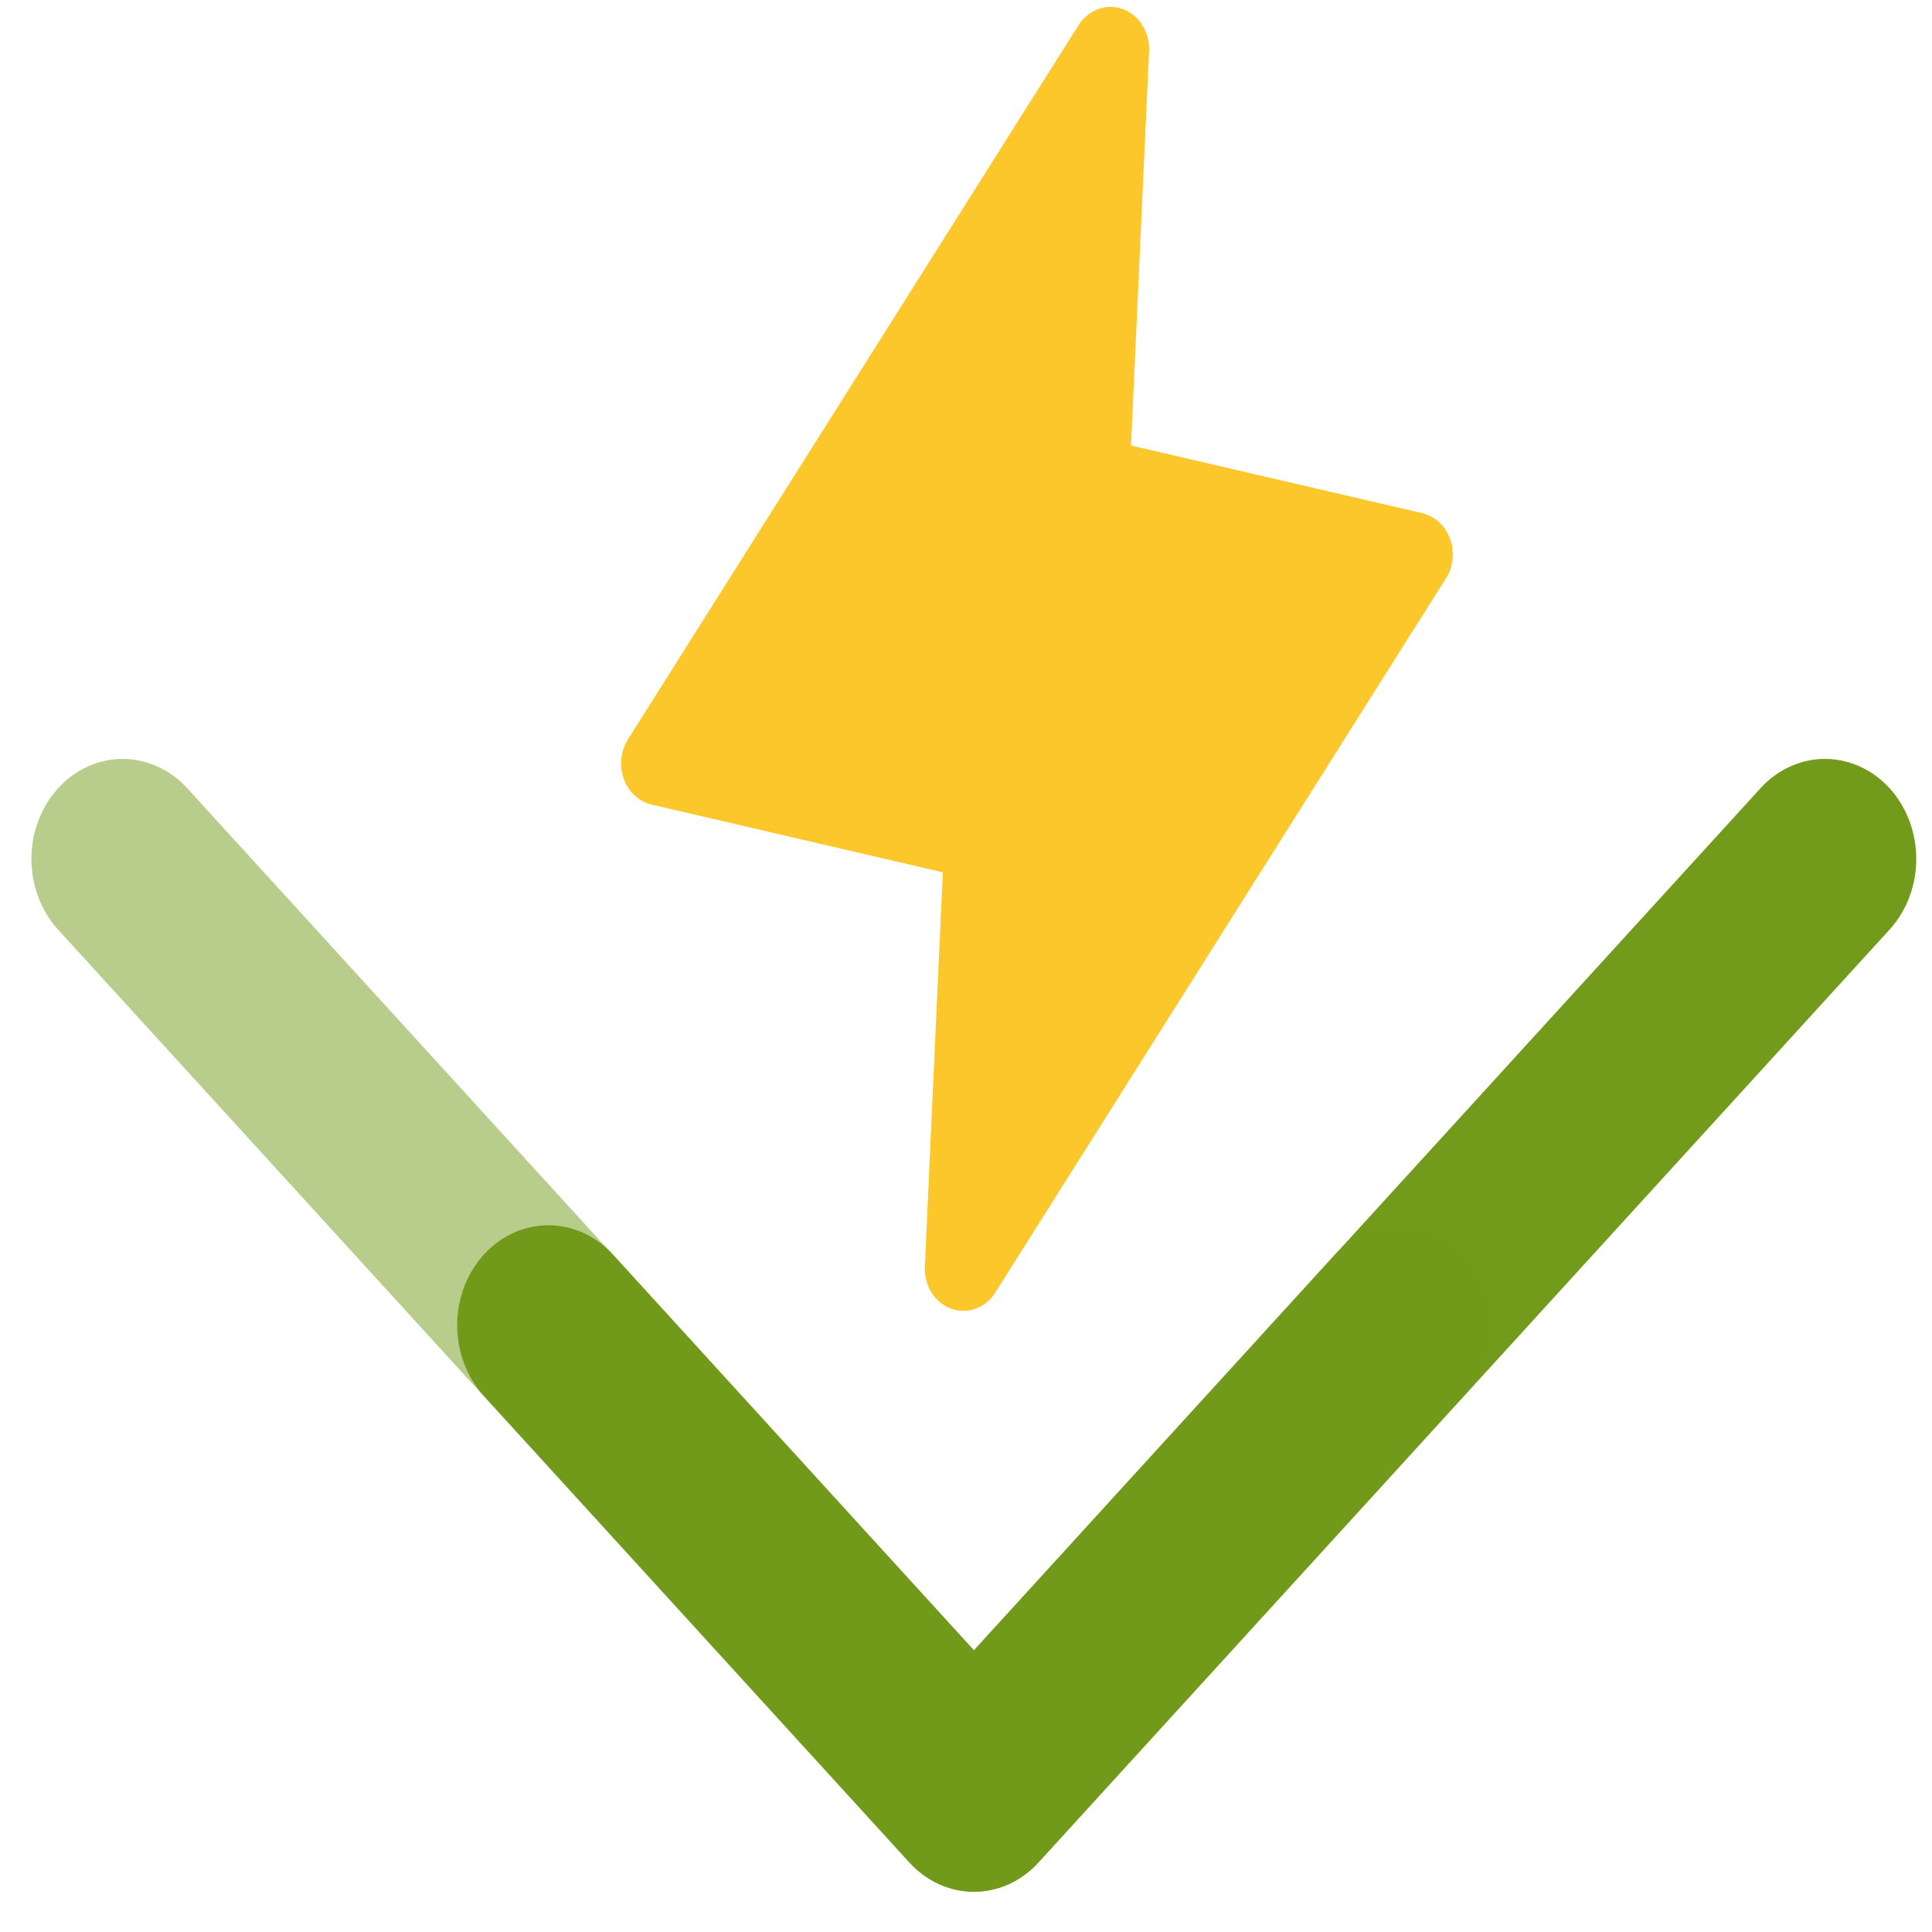 <svg width="41" height="41" viewBox="0 0 41 41" fill="none" xmlns="http://www.w3.org/2000/svg">
<path d="M30.685 12.274L21.122 27.43C21.021 27.591 20.874 27.711 20.705 27.773C20.535 27.835 20.352 27.834 20.182 27.772C20.013 27.71 19.867 27.589 19.767 27.428C19.666 27.267 19.617 27.074 19.626 26.88L20.008 18.512L13.83 17.075C13.698 17.045 13.575 16.979 13.472 16.884C13.369 16.789 13.289 16.668 13.239 16.531C13.189 16.394 13.171 16.246 13.186 16.099C13.201 15.953 13.249 15.813 13.326 15.691L22.888 0.535C22.99 0.374 23.137 0.254 23.306 0.192C23.476 0.131 23.659 0.131 23.828 0.193C23.998 0.256 24.144 0.376 24.244 0.538C24.345 0.699 24.394 0.891 24.385 1.086L24.002 9.454L30.181 10.89C30.313 10.921 30.436 10.987 30.539 11.082C30.642 11.177 30.722 11.298 30.772 11.435C30.822 11.572 30.84 11.72 30.825 11.866C30.81 12.013 30.762 12.153 30.685 12.274Z" fill="#FCC72B"/>
<path d="M20.67 40.146C20.416 40.147 20.164 40.092 19.929 39.985C19.694 39.879 19.481 39.722 19.301 39.525L10.266 29.621C9.904 29.222 9.701 28.683 9.702 28.121C9.703 27.559 9.907 27.02 10.269 26.623C10.632 26.226 11.123 26.002 11.636 26.002C12.148 26.001 12.64 26.223 13.004 26.619L20.67 35.022L37.372 16.715C37.736 16.322 38.227 16.103 38.738 16.105C39.249 16.108 39.738 16.331 40.099 16.727C40.46 17.123 40.664 17.659 40.666 18.219C40.668 18.779 40.469 19.317 40.11 19.716L22.039 39.525C21.86 39.722 21.646 39.879 21.411 39.985C21.177 40.092 20.925 40.147 20.67 40.146Z" fill="#729B1B"/>
<path d="M20.663 40.146C20.917 40.147 21.169 40.092 21.404 39.985C21.639 39.879 21.852 39.722 22.032 39.525L31.067 29.621C31.429 29.222 31.631 28.683 31.631 28.121C31.63 27.559 31.426 27.02 31.064 26.623C30.701 26.226 30.21 26.002 29.697 26.002C29.185 26.001 28.693 26.223 28.329 26.619L20.663 35.022L3.961 16.715C3.596 16.322 3.106 16.103 2.595 16.105C2.084 16.108 1.595 16.331 1.234 16.727C0.872 17.123 0.669 17.659 0.667 18.219C0.664 18.779 0.864 19.317 1.222 19.716L19.294 39.525C19.473 39.722 19.687 39.879 19.922 39.985C20.157 40.092 20.408 40.147 20.663 40.146Z" fill="#729B1B" fill-opacity="0.5"/>
</svg>
